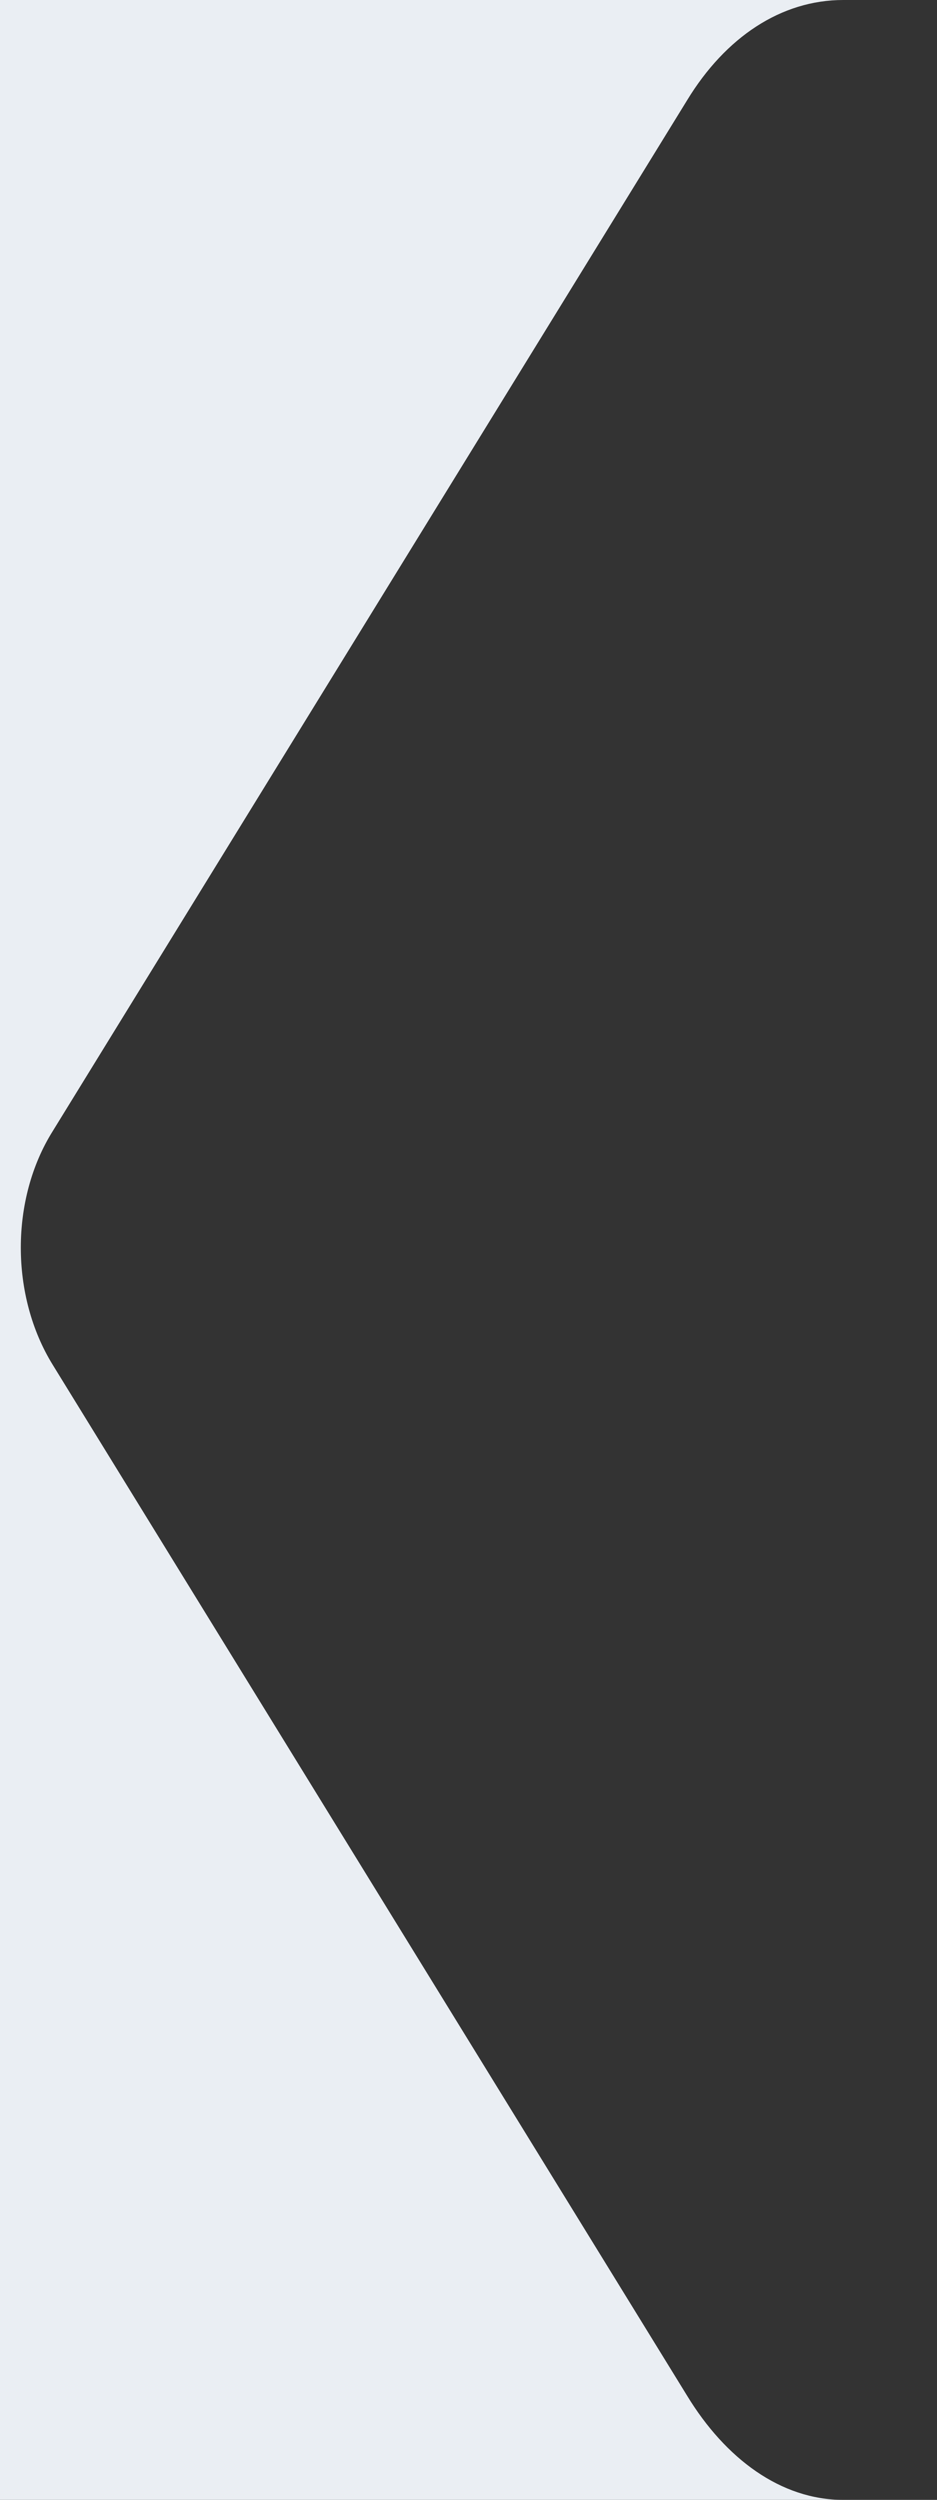 <?xml version="1.0" encoding="UTF-8" standalone="no"?>
<svg
   xmlns:dc="http://purl.org/dc/elements/1.1/"
   xmlns:cc="http://creativecommons.org/ns#"
   xmlns:rdf="http://www.w3.org/1999/02/22-rdf-syntax-ns#"
   xmlns:svg="http://www.w3.org/2000/svg"
   xmlns="http://www.w3.org/2000/svg"
   xmlns:sodipodi="http://sodipodi.sourceforge.net/DTD/sodipodi-0.dtd"
   xmlns:inkscape="http://www.inkscape.org/namespaces/inkscape"
   width="90"
   height="240"
   version="1.1"
   id="svg14"
   sodipodi:docname="anti-arrow-gray-left.svg"
   inkscape:version="0.92.4 (5da689c313, 2019-01-14)"
   inkscape:export-filename="Z:\boldthemes\novalab\wp-content\themes\novalab\gfx\anti-arrow-gray-left.png"
   inkscape:export-xdpi="640"
   inkscape:export-ydpi="640">
  <rect width="100%" height="100%" fill="#333333" stroke="none"/>
  <defs
     id="defs18" />
  <sodipodi:namedview
     pagecolor="#ffffff"
     bordercolor="#666666"
     borderopacity="1"
     objecttolerance="10"
     gridtolerance="10"
     guidetolerance="10"
     inkscape:pageopacity="0"
     inkscape:pageshadow="2"
     inkscape:window-width="1920"
     inkscape:window-height="1017"
     id="namedview16"
     showgrid="false"
     inkscape:zoom="8"
     inkscape:cx="32.855451"
     inkscape:cy="218.01005"
     inkscape:window-x="1912"
     inkscape:window-y="-8"
     inkscape:window-maximized="1"
     inkscape:current-layer="svg14"
     showguides="true"
     inkscape:guide-bbox="true">
    <sodipodi:guide
       position="0,115.648"
       orientation="1,0"
       inkscape:locked="false"
       id="guide854" />
  </sodipodi:namedview>
  <path
     style="fill:#eaeef3;fill-opacity:1;stroke-width:1.055"
     d="M 0,240 V 0 H 81 C 75.023,0 69.685,3.579 66.01,9.605 L 5.062,108.599 c -4.084,6.52 -4.084,15.806 0,22.425 l 60.947,98.994 C 69.685,236.044 75,240 81,240 Z"
     id="rect862"
     inkscape:connector-curvature="0"
     sodipodi:nodetypes="ccscccccc" />
</svg>
